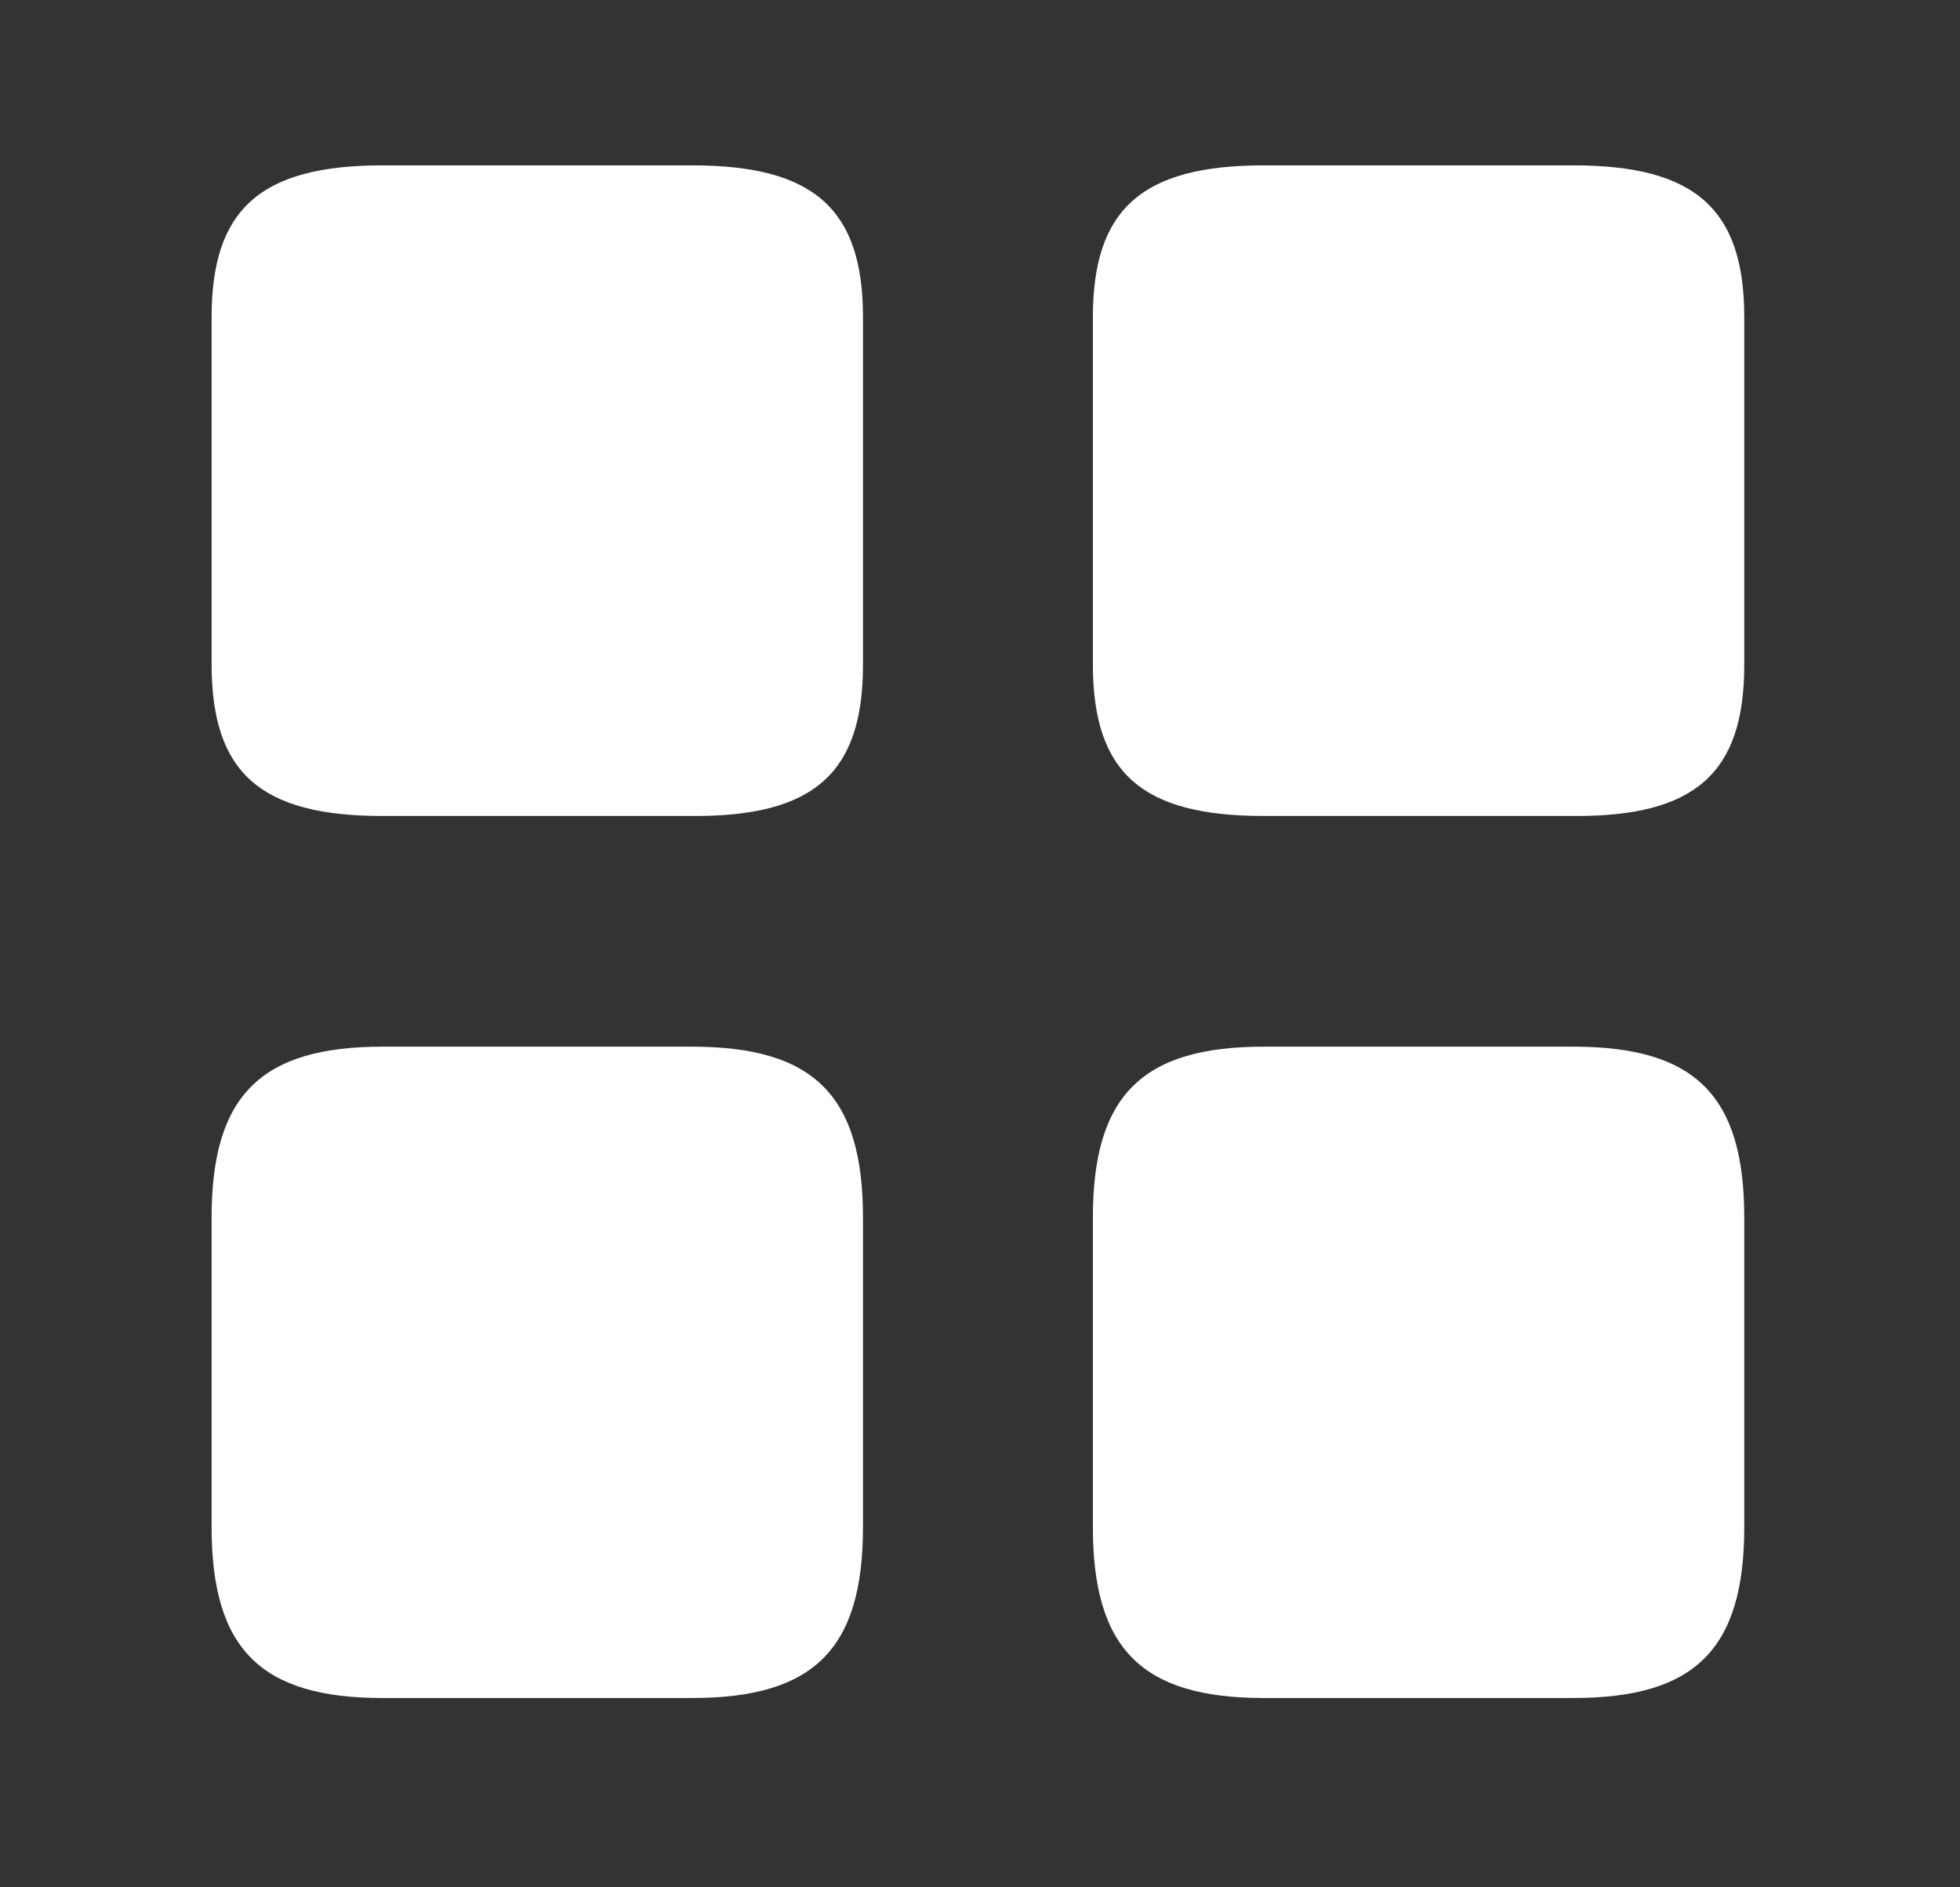 <svg width="27" height="26" viewBox="0 0 27 26" fill="none" xmlns="http://www.w3.org/2000/svg">
<rect x="0" y="0" width="27" height="26" fill="#333333" stroke="none"/>
<path d="M24.028 9.161V4.369C24.028 2.88 23.353 2.278 21.674 2.278H17.409C15.731 2.278 15.055 2.88 15.055 4.369V9.151C15.055 10.65 15.731 11.241 17.409 11.241H21.674C23.353 11.252 24.028 10.65 24.028 9.161Z" fill="white"/>
<path d="M24.028 21.038V16.773C24.028 15.094 23.353 14.419 21.674 14.419H17.409C15.731 14.419 15.055 15.094 15.055 16.773V21.038C15.055 22.716 15.731 23.392 17.409 23.392H21.674C23.353 23.392 24.028 22.716 24.028 21.038Z" fill="white"/>
<path d="M11.888 9.161V4.369C11.888 2.88 11.213 2.278 9.534 2.278H5.269C3.591 2.278 2.915 2.88 2.915 4.369V9.151C2.915 10.65 3.591 11.241 5.269 11.241H9.534C11.213 11.252 11.888 10.65 11.888 9.161Z" fill="white"/>
<path d="M11.888 21.038V16.773C11.888 15.094 11.213 14.419 9.534 14.419H5.269C3.591 14.419 2.915 15.094 2.915 16.773V21.038C2.915 22.716 3.591 23.392 5.269 23.392H9.534C11.213 23.392 11.888 22.716 11.888 21.038Z" fill="white"/>
</svg>
